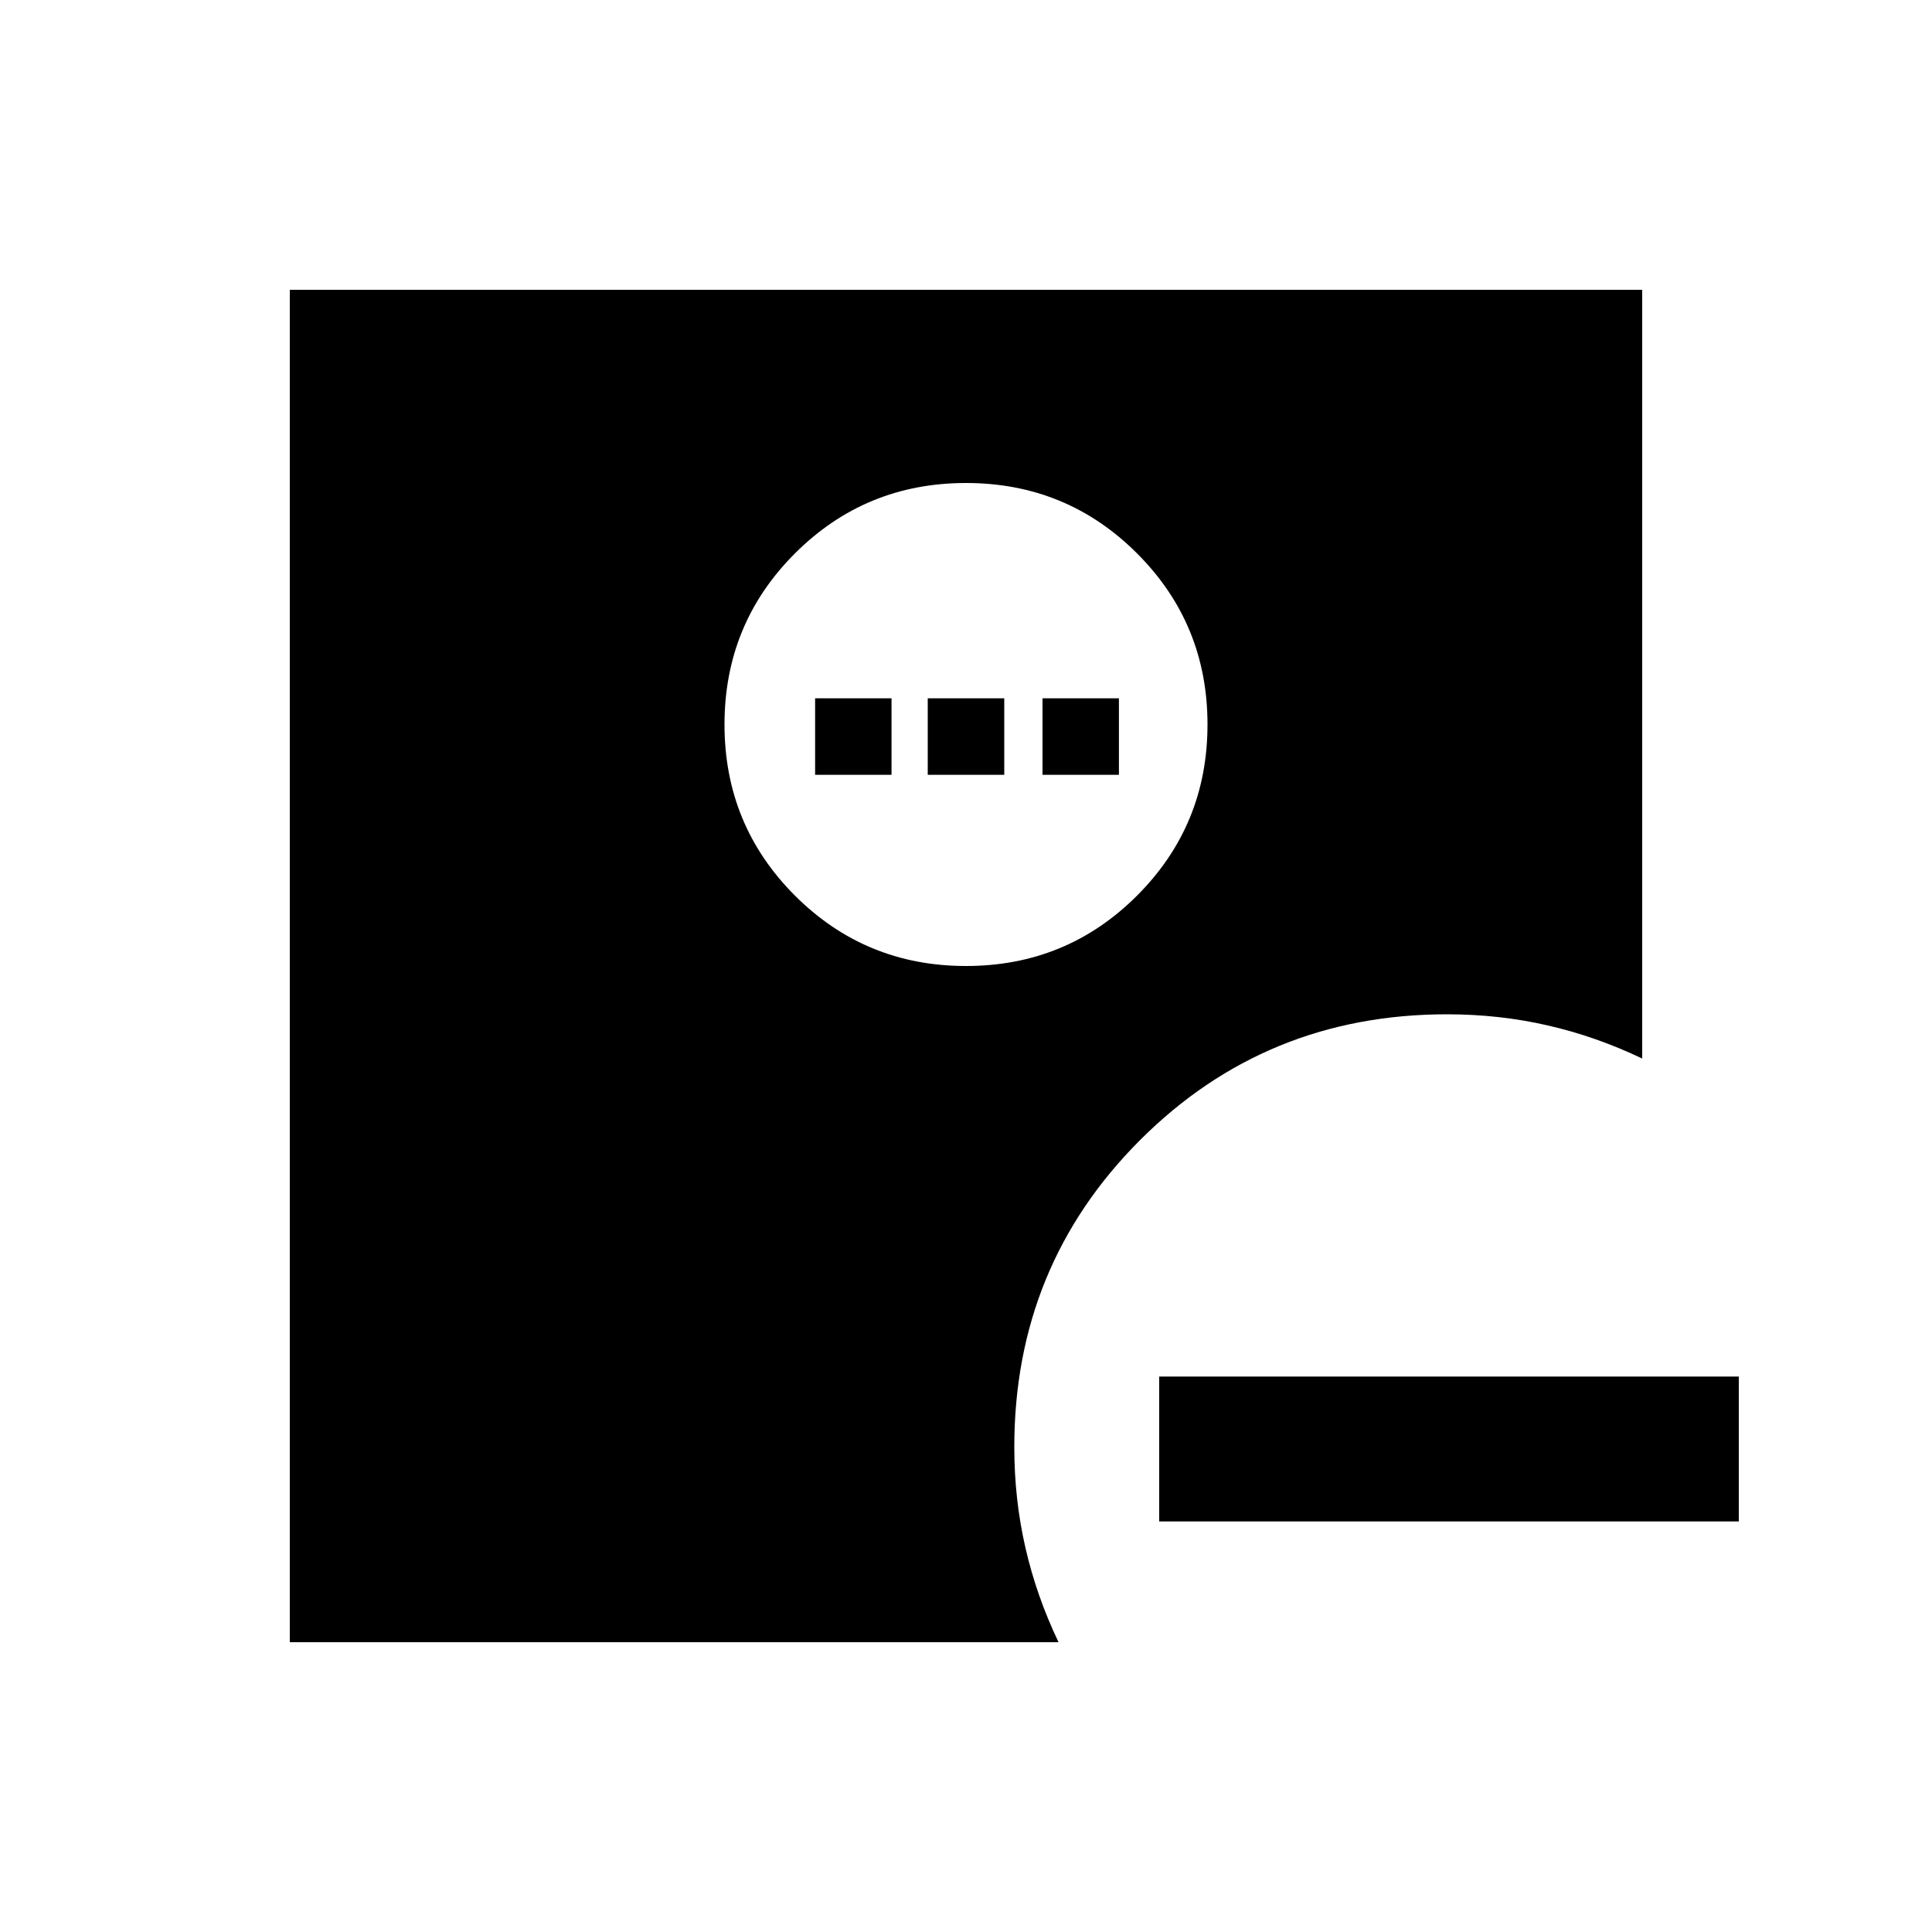 <svg xmlns="http://www.w3.org/2000/svg" height="20" width="20"><path d="M12 14.25h6v1.5h-6ZM10 10q1.042 0 1.771-.729.729-.729.729-1.771 0-1.042-.729-1.771Q11.042 5 10 5q-1.042 0-1.771.729Q7.5 6.458 7.5 7.5q0 1.042.729 1.771Q8.958 10 10 10Zm-7 7V3h14v7.958q-.479-.229-.979-.343-.5-.115-1.042-.115-1.875 0-3.177 1.302T10.5 14.979q0 .542.115 1.042.114.5.343.979Zm5.438-8.979v-.792h.791v.792Zm1.166 0v-.792h.792v.792Zm1.188 0v-.792h.791v.792Z"/></svg>